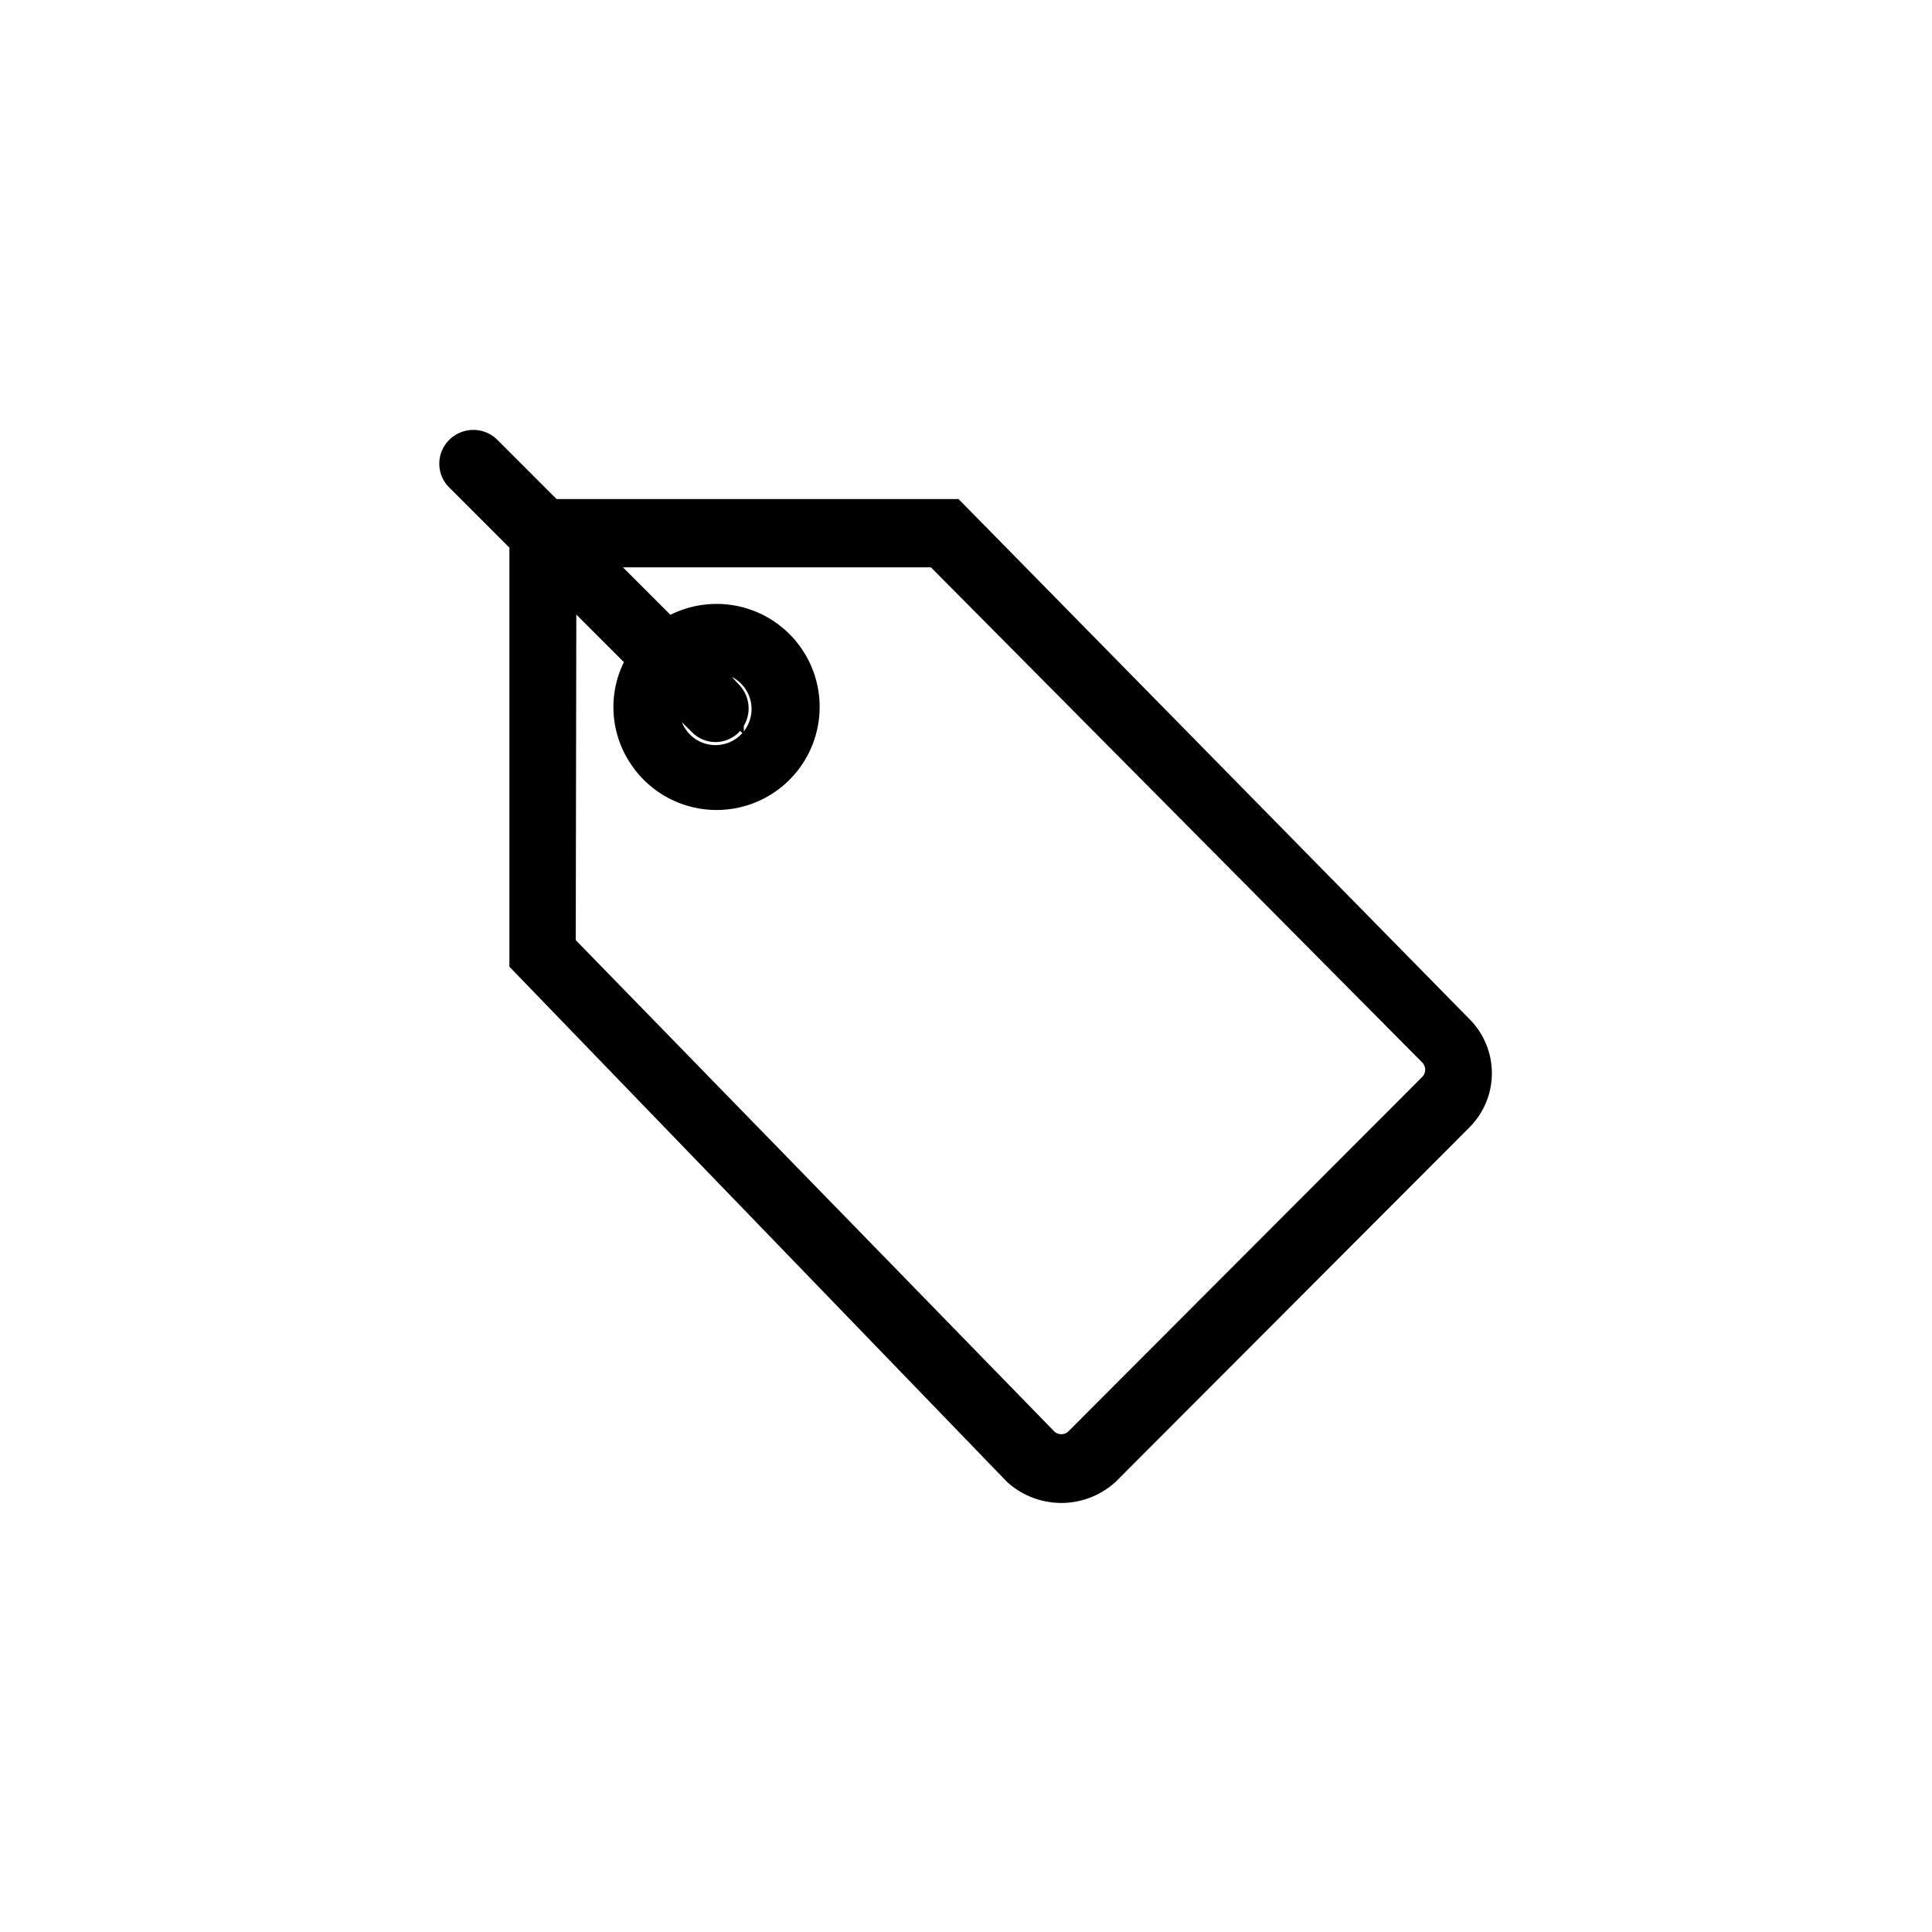 <svg id="_015---Cream-Pot" data-name=" 015---Cream-Pot" xmlns="http://www.w3.org/2000/svg" viewBox="0 0 30 30"><defs><style>.cls-1{stroke:#000;stroke-width:0.5px;}</style></defs><path id="price-tag" class="cls-1" d="M7.16,7a.28.28,0,0,1,.38,0h0l1,1h6.24L22.64,16a.94.94,0,0,1,0,1.33l-5.49,5.5a1,1,0,0,1-1.34,0L8.16,14.91V8.4l-1-1A.27.27,0,0,1,7.16,7ZM8.69,14.7l7.5,7.7a.41.41,0,0,0,.58,0l5.49-5.5a.41.41,0,0,0,0-.58l-7.7-7.76H9.07l1.3,1.3A1.35,1.35,0,1,1,10,11.72a1.33,1.33,0,0,1,0-1.48l-1.3-1.3ZM10.3,11a.81.81,0,1,0,.81-.8.72.72,0,0,0-.35.08l.54.53a.28.28,0,0,1,0,.38.26.26,0,0,1-.38,0l-.54-.53A.77.77,0,0,0,10.3,11Z"/></svg>